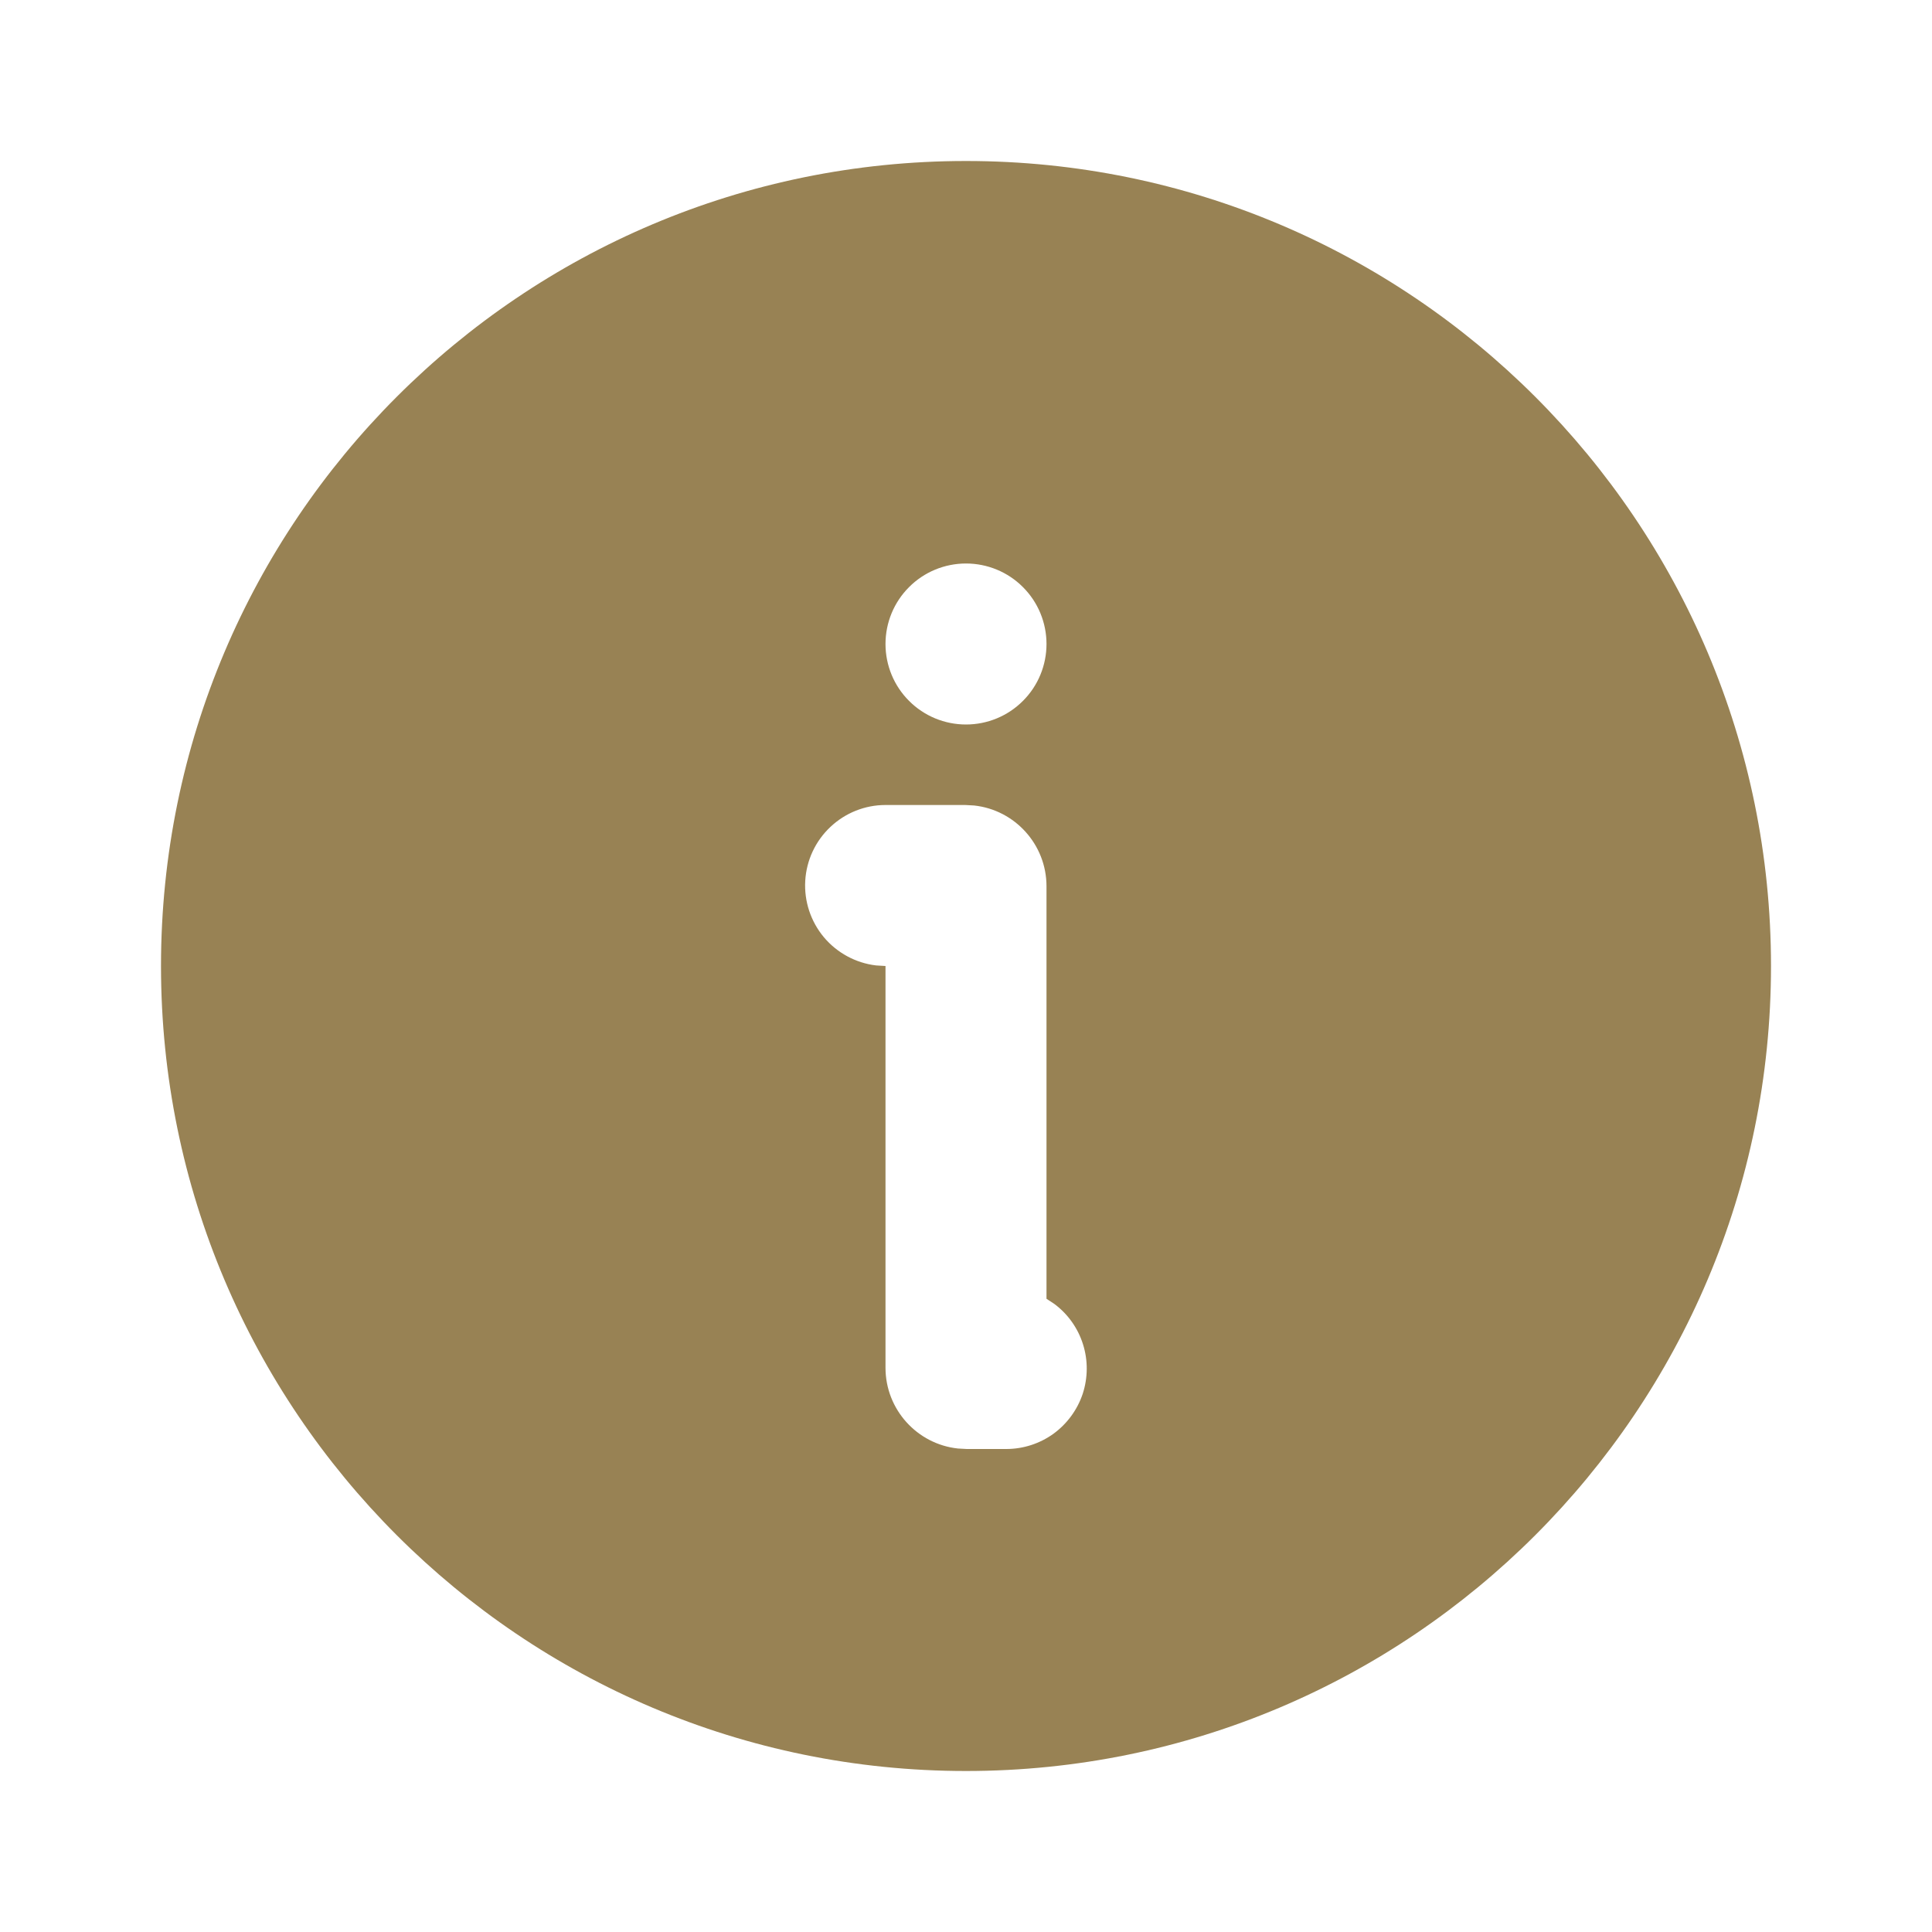 <svg width="24" height="24" viewBox="0 0 24 24" fill="none" xmlns="http://www.w3.org/2000/svg">
<g id="Group">
<path id="Vector" d="M12 2C17.523 2 22 6.477 22 12C22 17.523 17.523 22 12 22C6.477 22 2 17.523 2 12C2 6.477 6.477 2 12 2ZM11.99 10H11C10.745 10 10.5 10.098 10.315 10.273C10.129 10.448 10.018 10.687 10.003 10.941C9.988 11.196 10.071 11.446 10.234 11.642C10.398 11.837 10.63 11.963 10.883 11.993L11 12V16.99C11 17.51 11.394 17.94 11.9 17.994L12.01 18H12.5C12.71 18 12.915 17.934 13.086 17.811C13.256 17.687 13.383 17.514 13.45 17.314C13.515 17.114 13.517 16.899 13.453 16.698C13.39 16.498 13.265 16.322 13.096 16.197L13 16.134V11.01C13 10.49 12.606 10.06 12.1 10.006L11.99 10ZM12 7C11.735 7 11.48 7.105 11.293 7.293C11.105 7.48 11 7.735 11 8C11 8.265 11.105 8.52 11.293 8.707C11.48 8.895 11.735 9 12 9C12.265 9 12.52 8.895 12.707 8.707C12.895 8.52 13 8.265 13 8C13 7.735 12.895 7.48 12.707 7.293C12.52 7.105 12.265 7 12 7Z" fill="#988254"/>
</g>
</svg>
